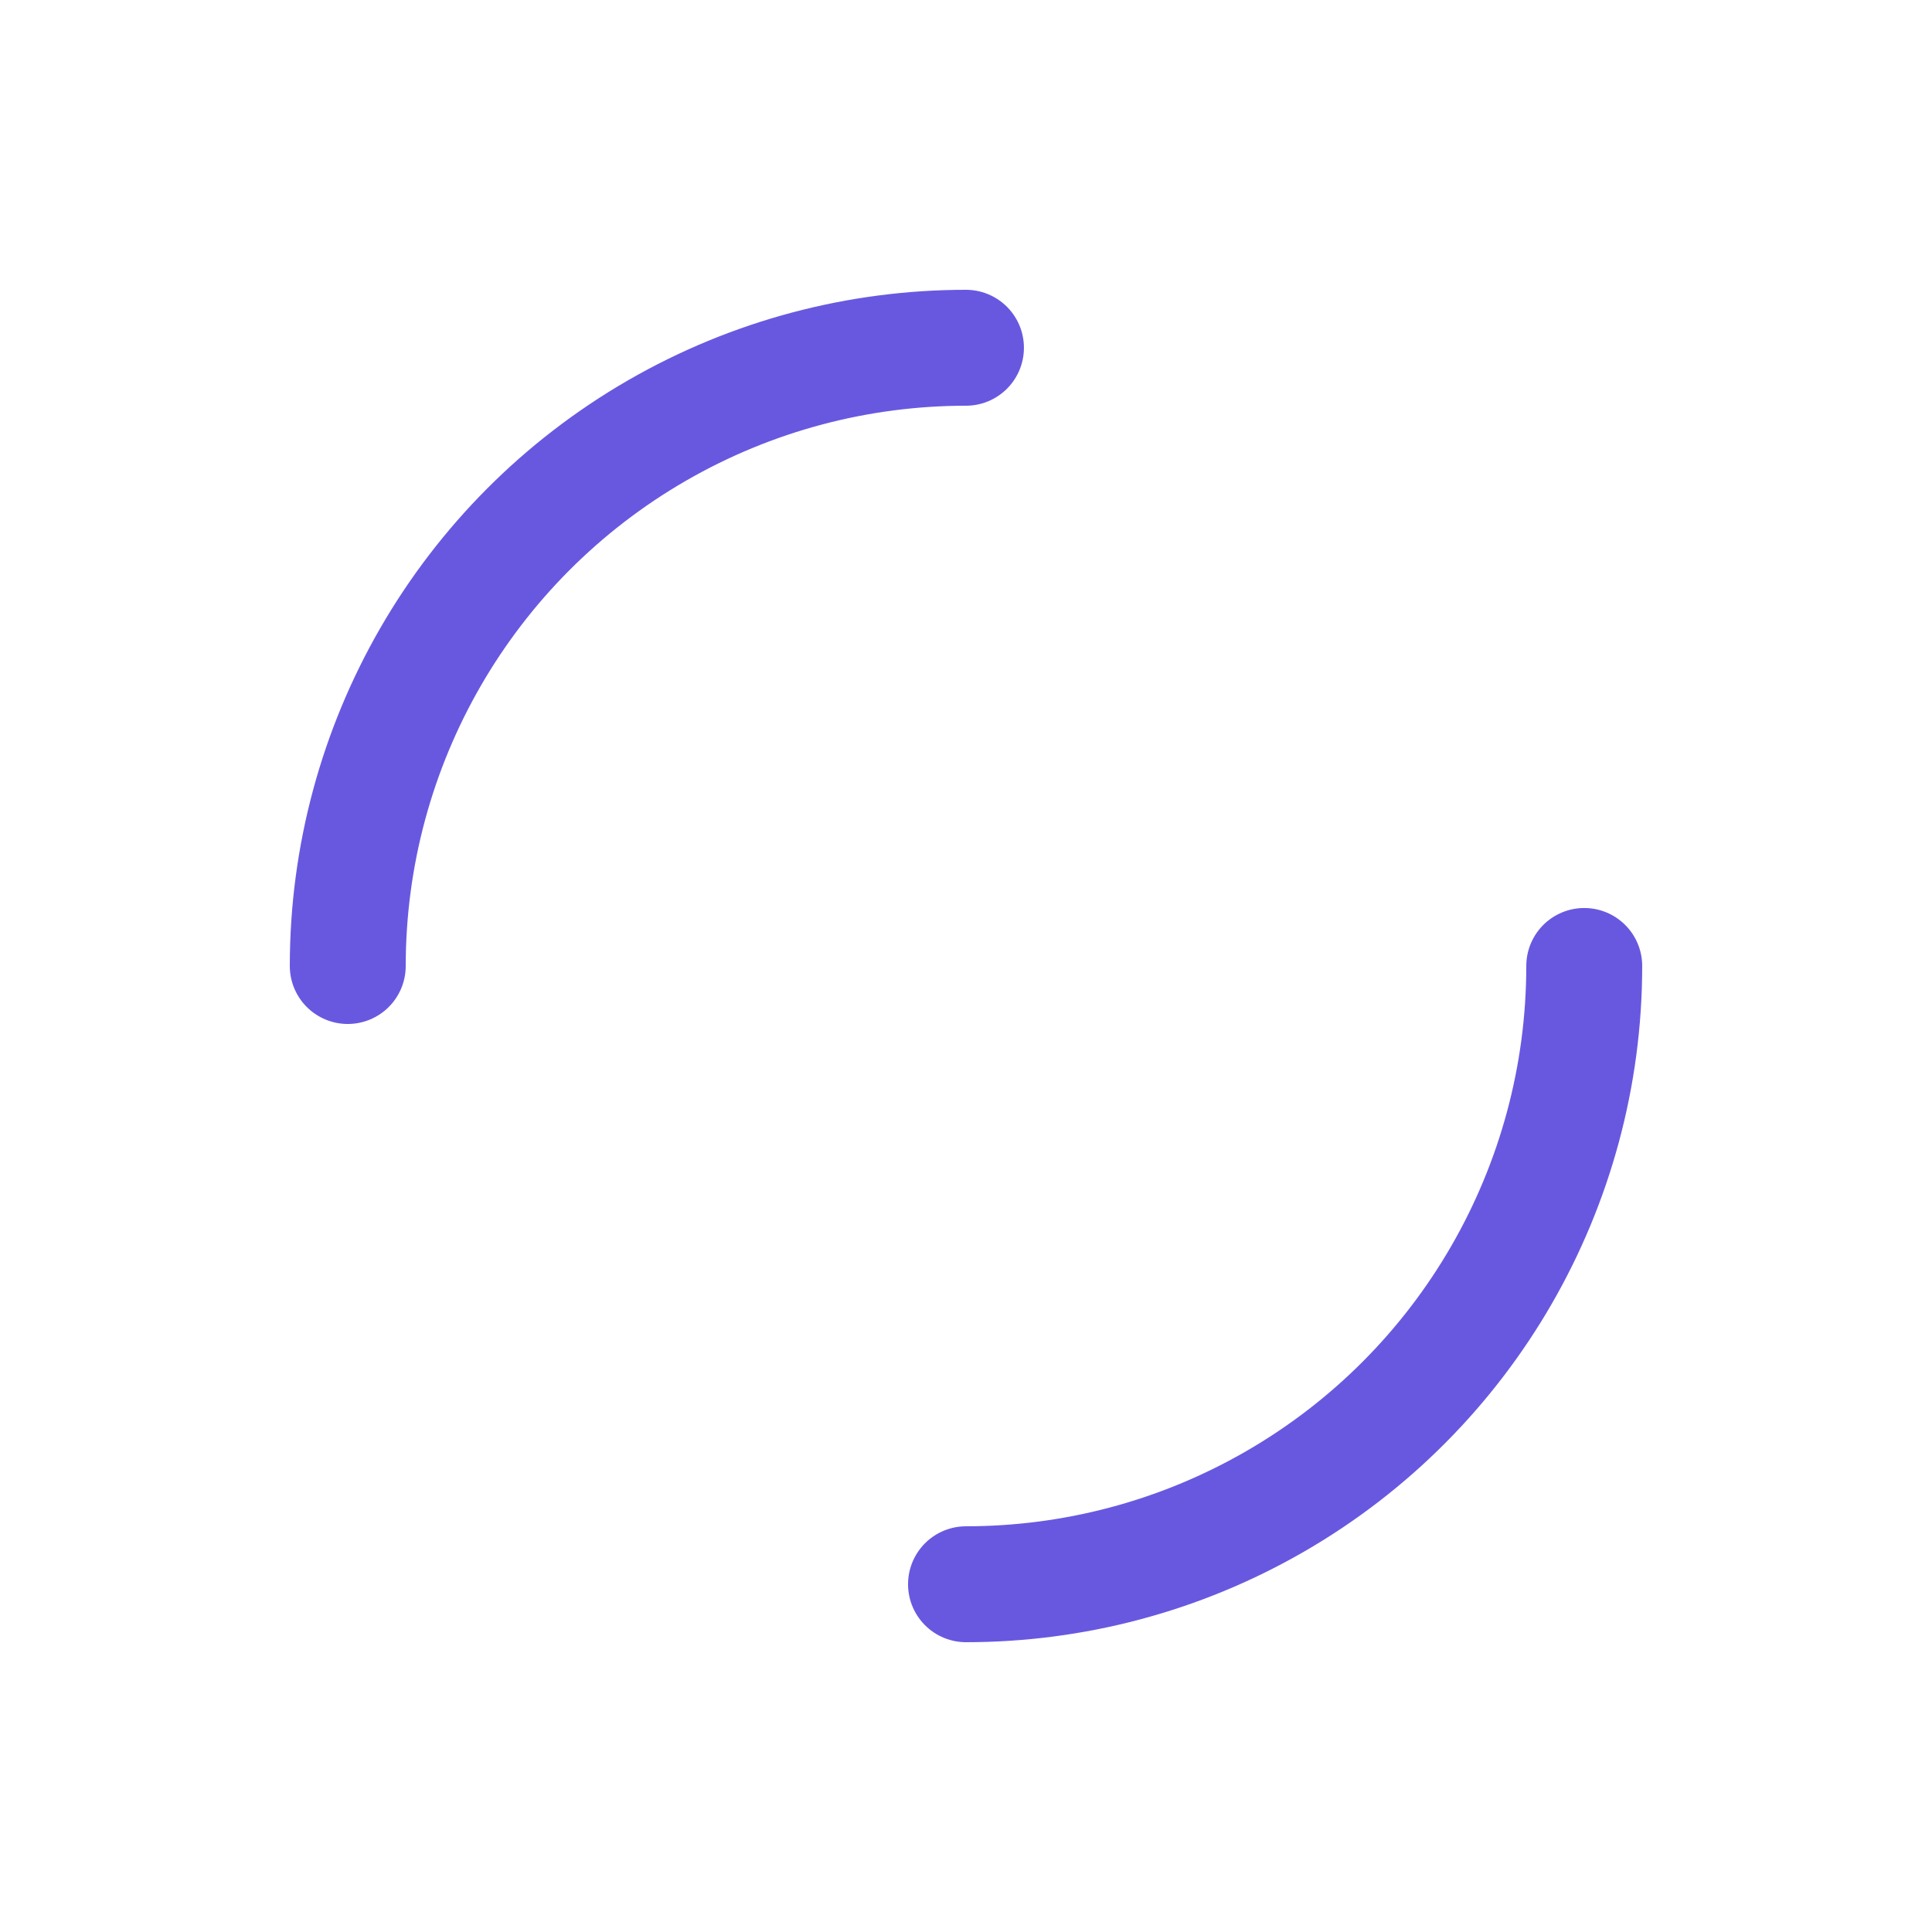 <svg xmlns="http://www.w3.org/2000/svg" viewBox="0 0 100 100" preserveAspectRatio="xMidYMid" width="85" height="85" style="shape-rendering: auto; display: block; background: rgb(255, 255, 255);" xmlns:xlink="http://www.w3.org/1999/xlink"><g><circle stroke-linecap="round" fill="none" stroke-dasharray="50.265 50.265" stroke="#6858e0" stroke-width="6" r="32" cy="50" cx="50">
  <animateTransform values="0 50 50;360 50 50" keyTimes="0;1" dur="2.128s" repeatCount="indefinite" type="rotate" attributeName="transform"></animateTransform>
</circle><g></g></g></svg>